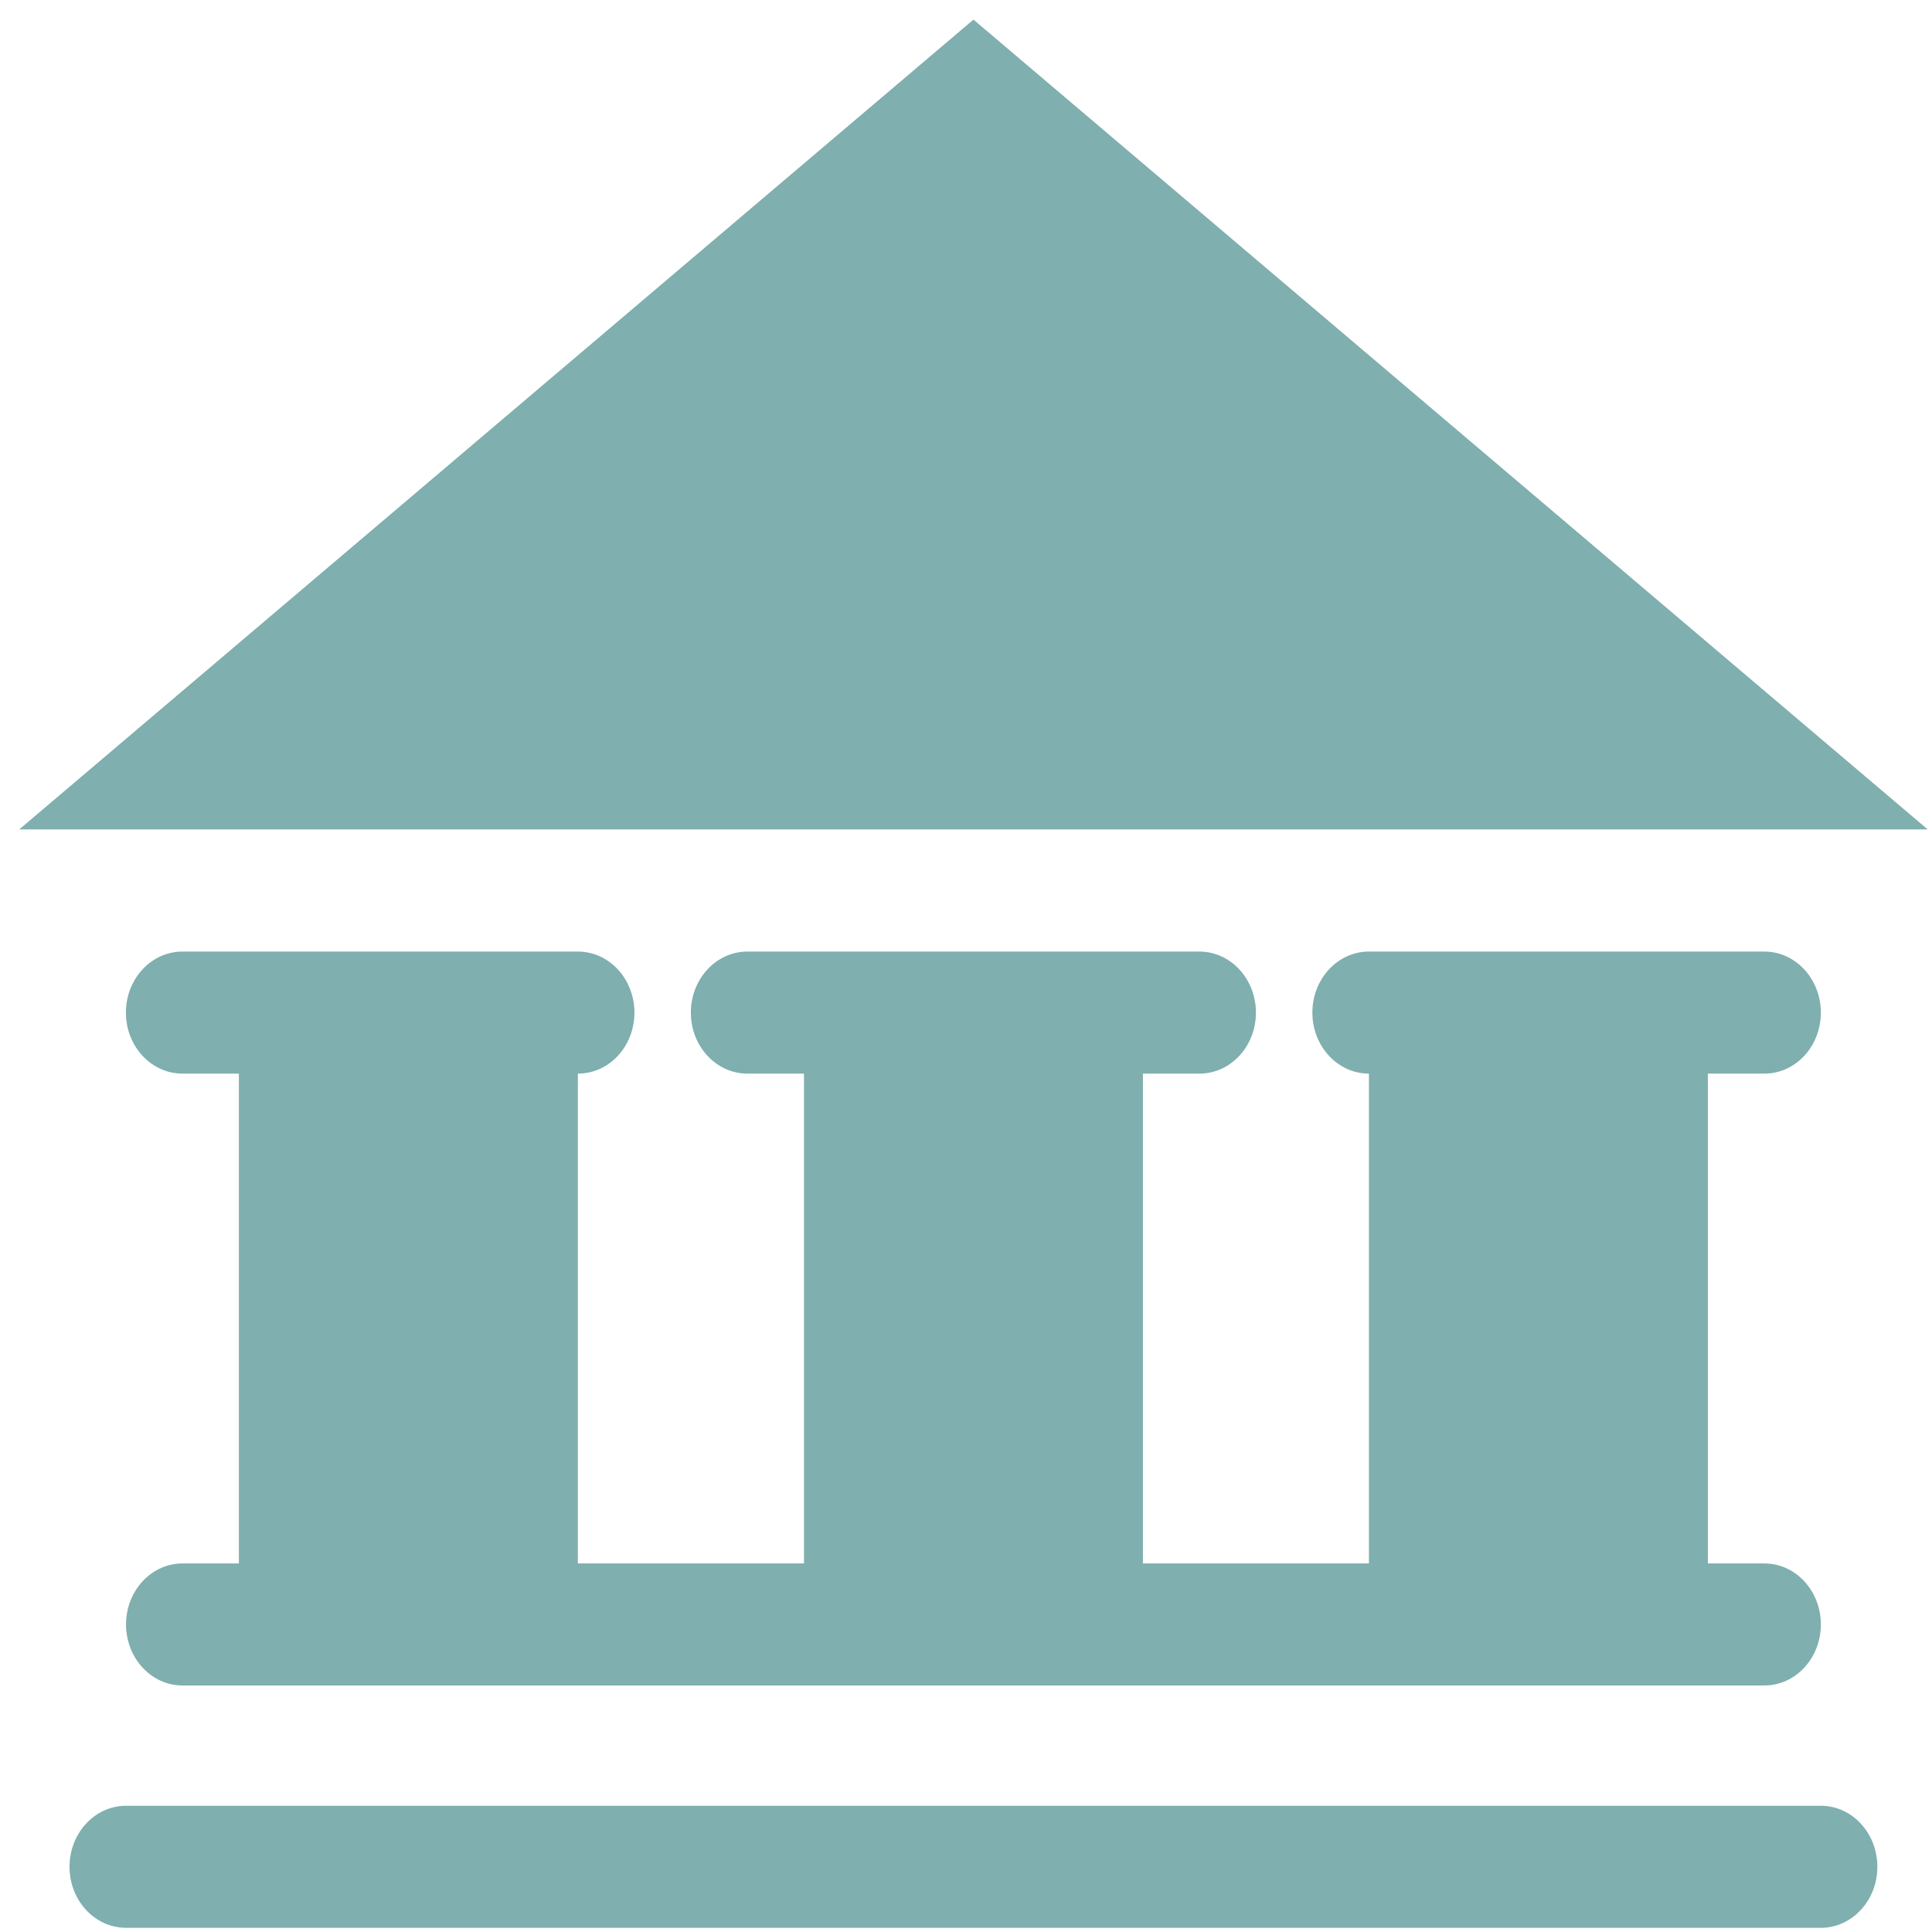 <svg width="60" height="60" viewBox="0 0 60 60" fill="none" xmlns="http://www.w3.org/2000/svg">
    <g opacity="0.5">
        <g clip-path="url(#clip0)">
            <path d="M30.232 0.609L0.597 25.759H59.867L30.232 0.609Z" fill="#005F5E"/>
            <path d="M54.794 33.342C55.764 33.342 56.548 32.496 56.548 31.447C56.548 30.404 55.764 29.552 54.794 29.552H42.511C41.543 29.552 40.757 30.401 40.757 31.447C40.757 32.493 41.543 33.342 42.511 33.342H42.513V48.554H35.495V33.342H37.249C38.219 33.342 39.004 32.496 39.004 31.447C39.004 30.404 38.219 29.552 37.249 29.552H23.21C22.241 29.552 21.455 30.401 21.455 31.447C21.455 32.493 22.241 33.342 23.21 33.342H24.968V48.554H17.946V33.342H17.949C18.918 33.342 19.703 32.496 19.703 31.447C19.703 30.404 18.918 29.552 17.949 29.552H5.665C4.696 29.552 3.91 30.401 3.91 31.447C3.91 32.493 4.696 33.342 5.665 33.342H7.419V48.554H5.668C4.7 48.554 3.914 49.403 3.914 50.449C3.914 51.495 4.7 52.344 5.668 52.344H54.794C55.764 52.344 56.548 51.495 56.548 50.449C56.548 49.403 55.764 48.554 54.794 48.554H53.039V33.342H54.794Z"
                  fill="#005F5E"/>
            <path d="M56.549 56.08H3.913C2.945 56.08 2.159 56.929 2.159 57.975C2.159 59.021 2.945 59.87 3.913 59.87H56.549C57.518 59.87 58.303 59.021 58.303 57.975C58.303 56.929 57.518 56.08 56.549 56.08Z"
                  fill="#005F5E"/>
        </g>
    </g>
    <defs>
        <clipPath id="clip0">
            <rect x="0.597" y="0.609" width="59.27" height="59.261" fill="white"/>
        </clipPath>
    </defs>
</svg>
